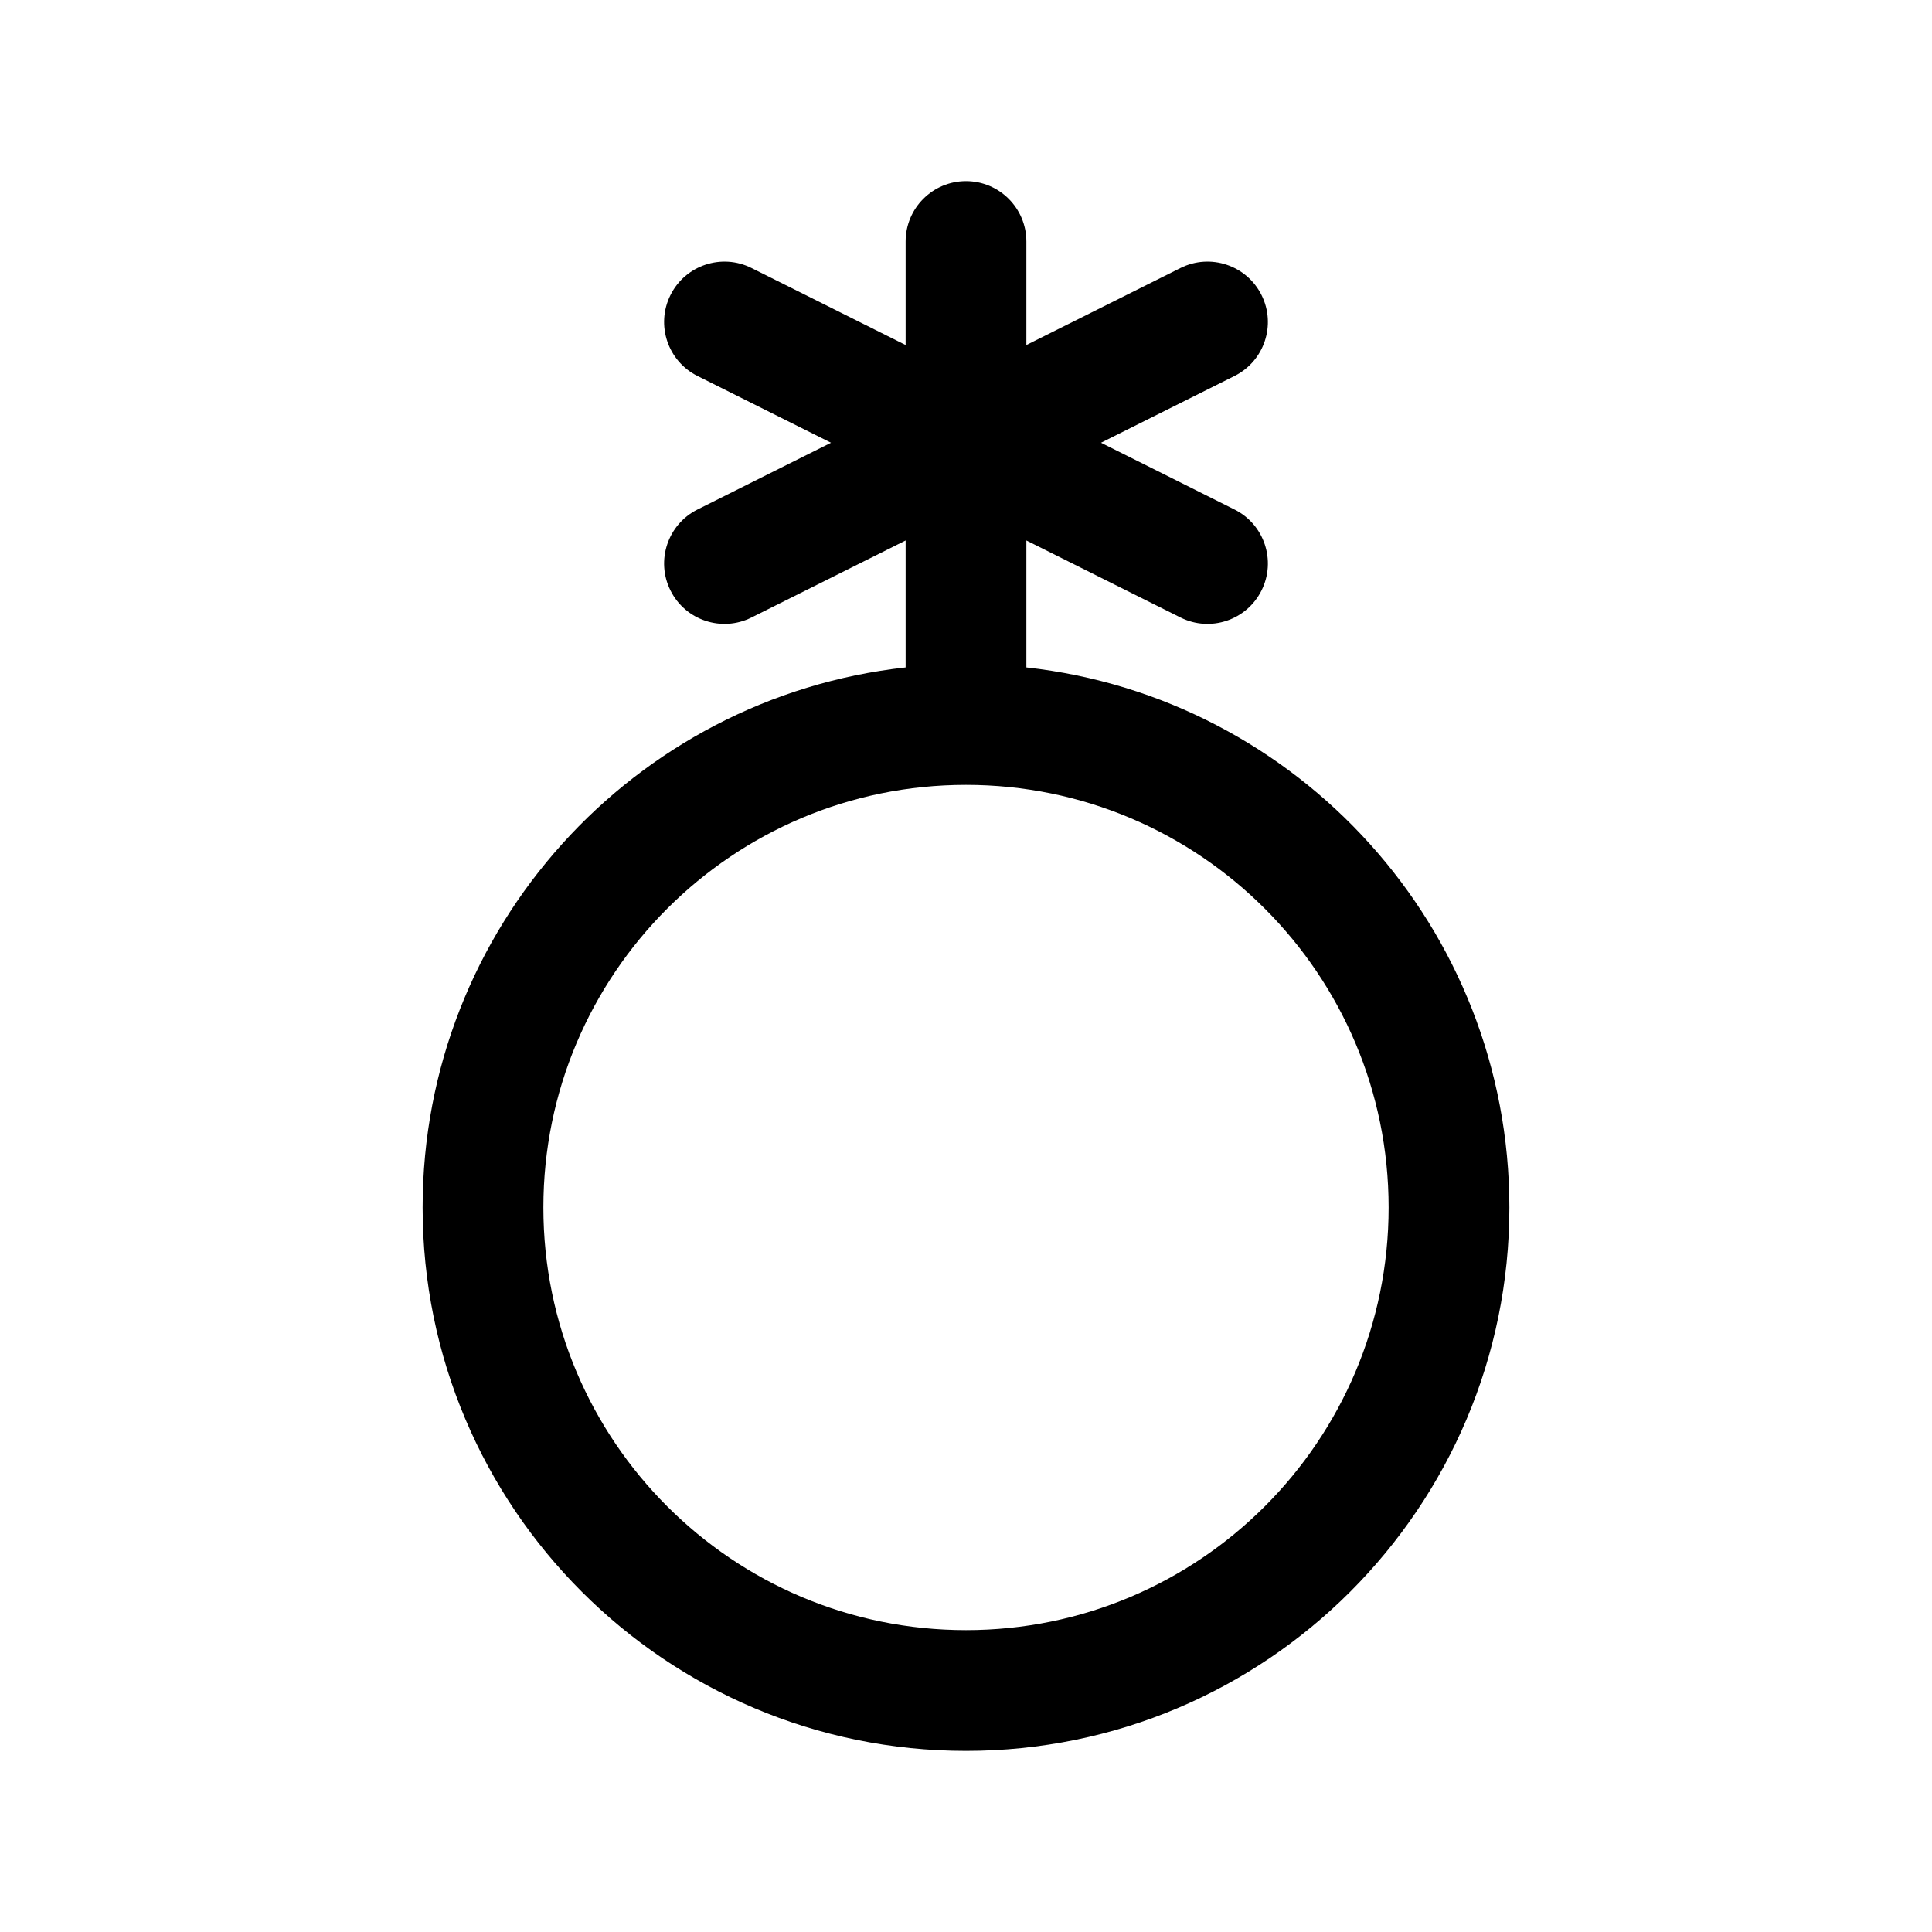 <svg width="24" height="24" viewBox="0 0 24 24" fill="none" xmlns="http://www.w3.org/2000/svg">
<g id="non-binary">
<g clip-path="url(#clip0_232_8745)">
<g id="Weight=Dynamic">
<path id="Vector (Stroke)" fill-rule="evenodd" clip-rule="evenodd" d="M12 2.25C12.414 2.25 12.75 2.586 12.75 3V4.286L14.665 3.329C15.035 3.144 15.486 3.294 15.671 3.665C15.856 4.035 15.706 4.486 15.335 4.671L13.677 5.5L15.335 6.329C15.706 6.514 15.856 6.965 15.671 7.335C15.486 7.706 15.035 7.856 14.665 7.671L12.75 6.714V8.291C16.125 8.664 18.75 11.526 18.75 15C18.75 18.728 15.728 21.75 12 21.75C8.272 21.75 5.25 18.728 5.25 15C5.25 11.526 7.875 8.664 11.25 8.291V6.714L9.335 7.671C8.965 7.856 8.514 7.706 8.329 7.335C8.144 6.965 8.294 6.514 8.665 6.329L10.323 5.5L8.665 4.671C8.294 4.486 8.144 4.035 8.329 3.665C8.514 3.294 8.965 3.144 9.335 3.329L11.25 4.286V3C11.25 2.586 11.586 2.25 12 2.25ZM12 9.75C9.101 9.75 6.75 12.101 6.75 15C6.75 17.899 9.101 20.25 12 20.25C14.899 20.25 17.25 17.899 17.25 15C17.25 12.101 14.899 9.75 12 9.75Z" fill="black"/>
</g>
</g>
</g>
<defs>
<clipPath id="clip0_232_8745">
<rect width="24" height="24" rx="5" fill="white"/>
</clipPath>
</defs>
</svg>
